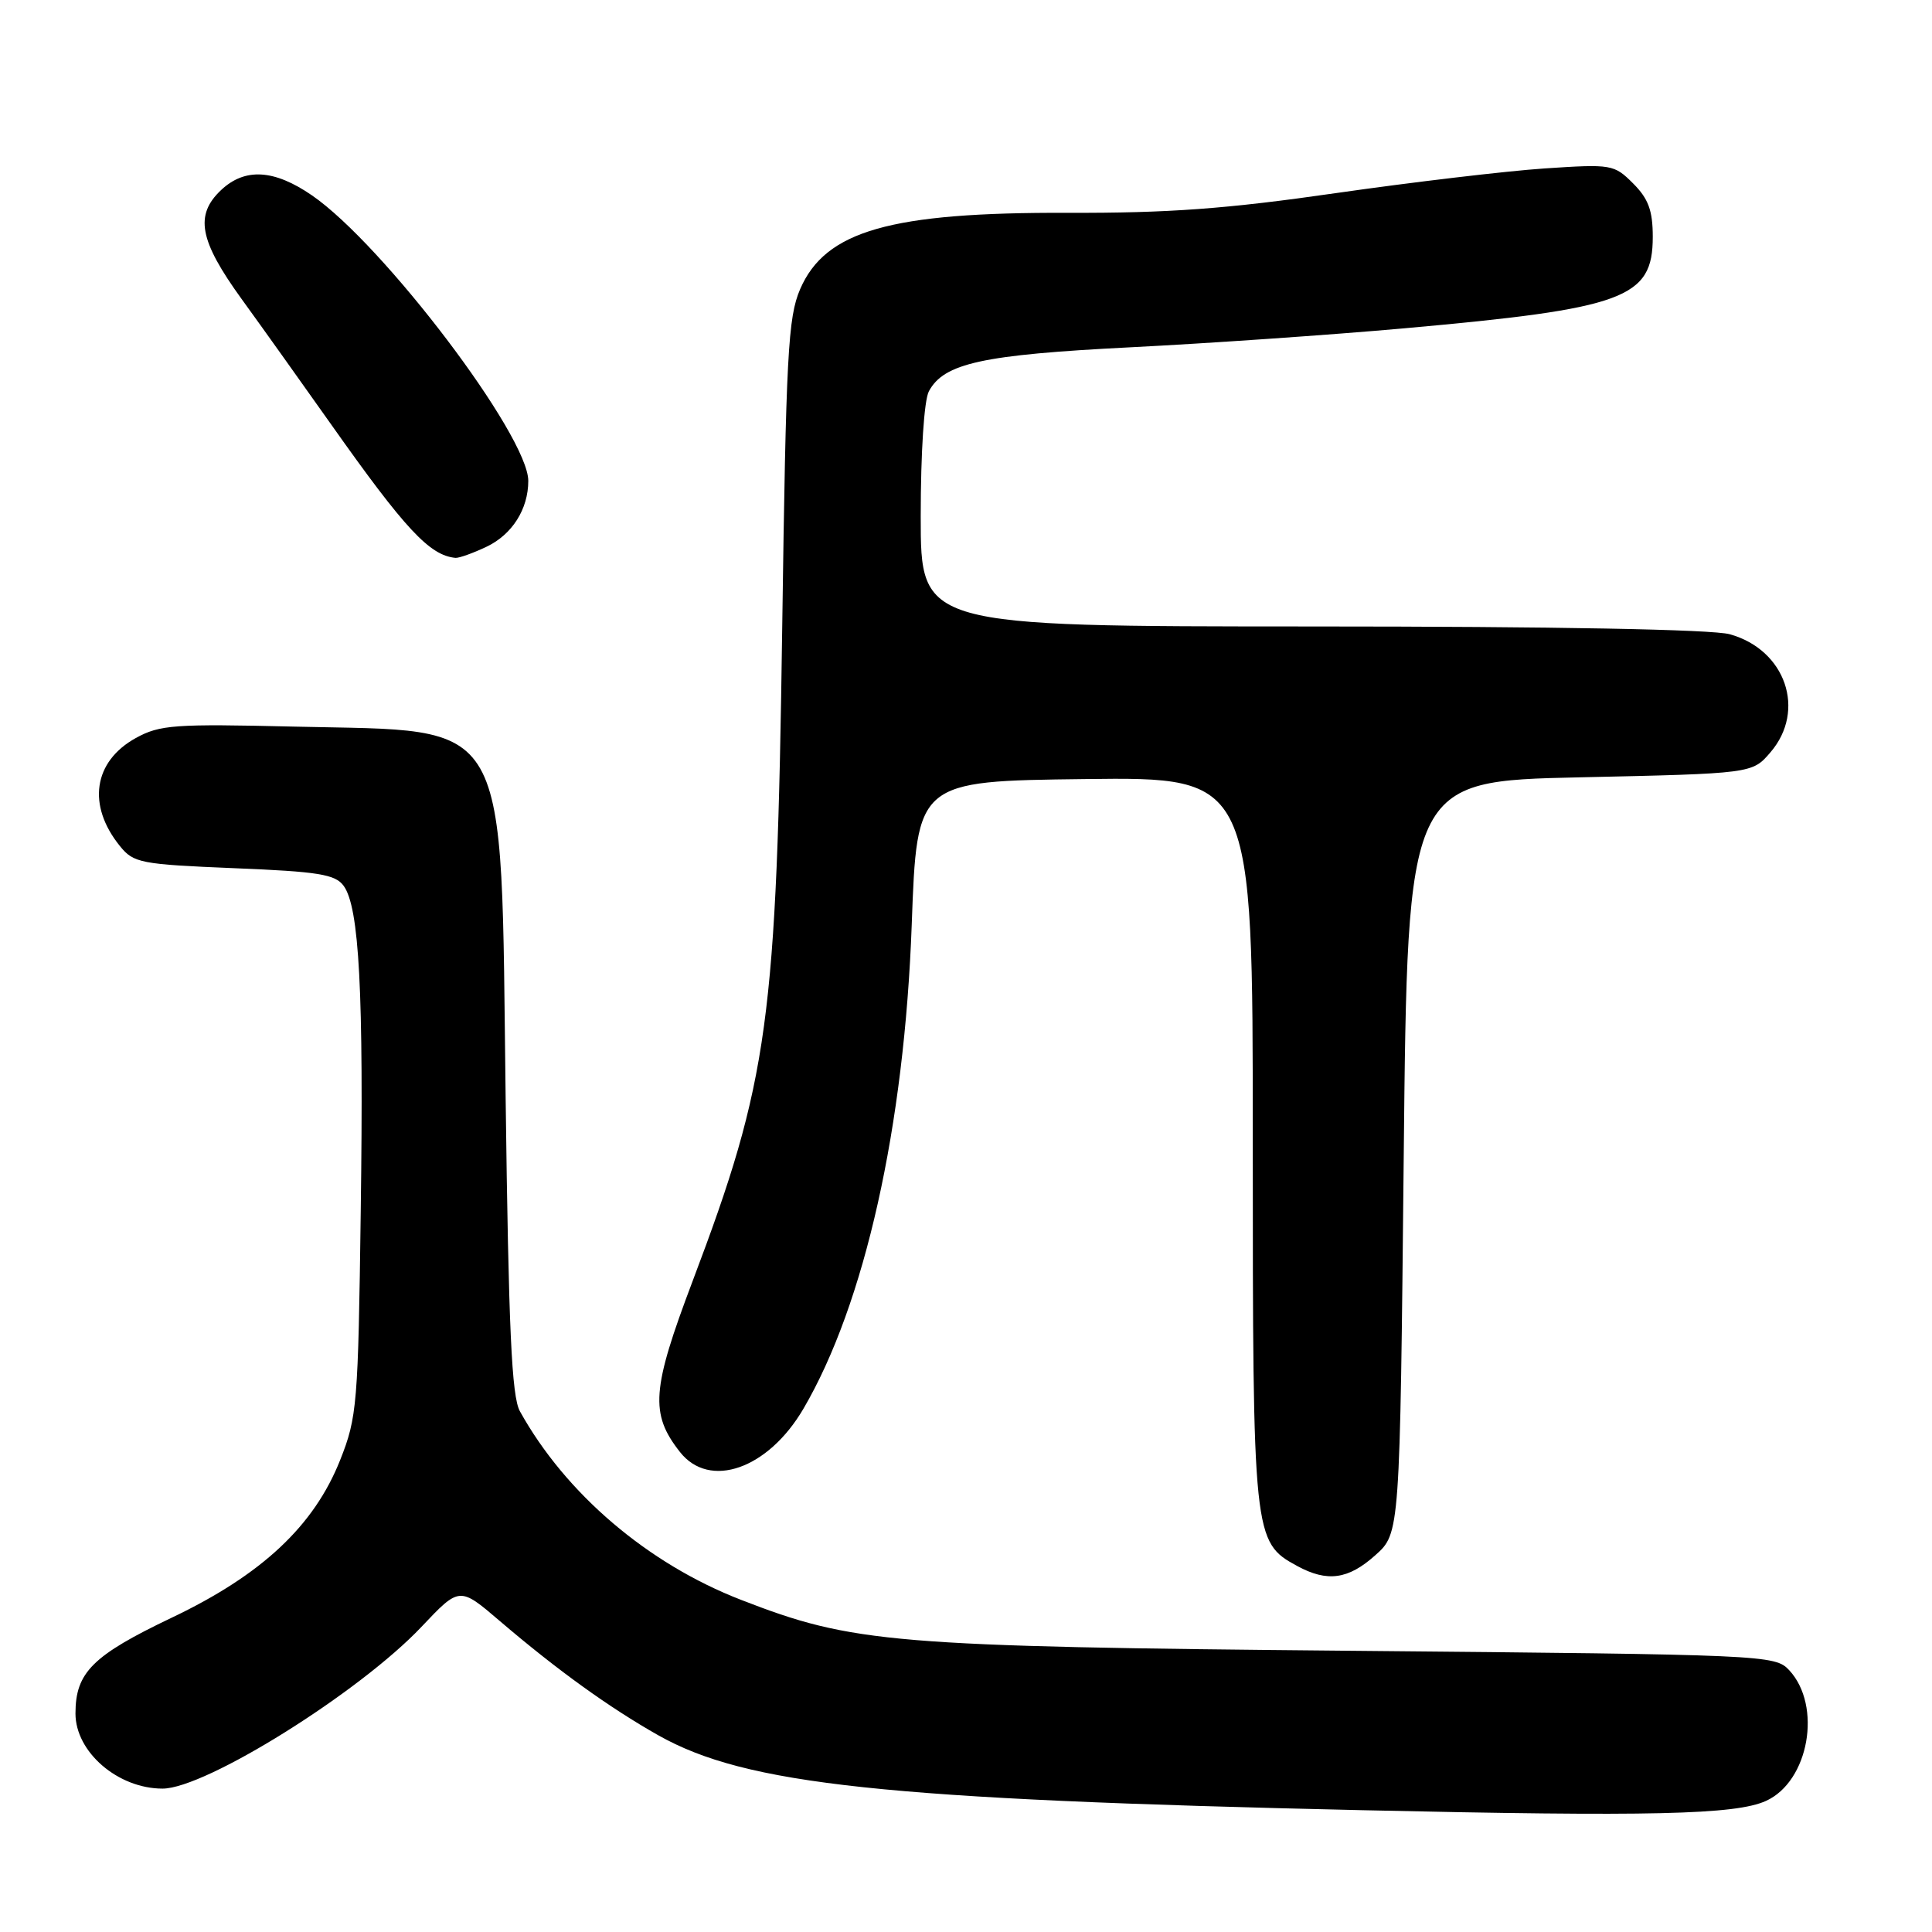 <?xml version="1.0" encoding="UTF-8" standalone="no"?>
<!DOCTYPE svg PUBLIC "-//W3C//DTD SVG 1.1//EN" "http://www.w3.org/Graphics/SVG/1.1/DTD/svg11.dtd" >
<svg xmlns="http://www.w3.org/2000/svg" xmlns:xlink="http://www.w3.org/1999/xlink" version="1.1" viewBox="0 0 256 256">
 <g >
 <path fill="currentColor"
d=" M 234.00 238.63 C 239.70 236.05 241.47 226.03 237.07 221.30 C 235.20 219.30 233.97 219.24 179.33 218.74 C 118.06 218.18 113.04 217.76 98.17 211.98 C 85.82 207.19 74.93 197.90 68.89 187.00 C 67.80 185.04 67.39 176.15 67.00 145.50 C 66.34 94.02 68.02 96.97 39.00 96.28 C 23.11 95.90 21.18 96.04 18.00 97.79 C 12.37 100.90 11.51 106.71 15.90 112.12 C 17.70 114.35 18.65 114.53 31.02 115.04 C 42.18 115.49 44.42 115.85 45.53 117.37 C 47.61 120.21 48.20 131.42 47.80 160.50 C 47.46 186.12 47.32 187.80 45.07 193.47 C 41.60 202.20 34.69 208.67 22.76 214.35 C 12.26 219.36 10.00 221.61 10.00 227.05 C 10.00 232.15 15.62 237.00 21.54 237.00 C 27.23 237.00 47.64 224.25 55.86 215.55 C 60.89 210.23 60.89 210.23 66.20 214.77 C 73.84 221.30 80.73 226.26 87.22 229.93 C 98.85 236.49 117.13 238.44 180.50 239.86 C 218.72 240.72 229.97 240.46 234.00 238.63 Z  M 182.23 206.08 C 185.50 203.17 185.50 203.17 186.00 153.33 C 186.50 103.50 186.50 103.50 209.34 103.00 C 232.18 102.50 232.18 102.50 234.59 99.69 C 239.37 94.13 236.60 86.09 229.20 84.04 C 226.89 83.40 206.13 83.01 173.75 83.01 C 122.00 83.00 122.00 83.00 122.00 68.43 C 122.00 59.91 122.45 53.03 123.08 51.85 C 125.07 48.13 130.16 47.01 149.75 46.02 C 160.06 45.50 176.38 44.37 186.00 43.51 C 215.29 40.89 219.00 39.53 219.00 31.38 C 219.00 27.90 218.42 26.33 216.40 24.31 C 213.87 21.78 213.55 21.73 204.65 22.32 C 199.62 22.66 187.18 24.13 177.00 25.59 C 162.50 27.68 154.82 28.24 141.50 28.20 C 117.96 28.12 109.37 30.57 106.02 38.32 C 104.42 42.04 104.15 46.97 103.65 83.00 C 102.92 135.36 101.86 143.09 91.78 169.74 C 86.34 184.11 86.10 187.32 90.10 192.40 C 94.02 197.38 101.77 194.66 106.45 186.68 C 114.58 172.80 119.84 149.30 120.81 122.50 C 121.50 103.50 121.50 103.50 143.75 103.23 C 166.00 102.96 166.00 102.96 166.00 151.08 C 166.00 203.74 166.06 204.33 171.88 207.50 C 175.87 209.67 178.65 209.29 182.23 206.08 Z  M 64.46 72.45 C 67.86 70.84 70.00 67.46 70.00 63.72 C 70.00 57.73 50.82 32.42 41.34 25.89 C 36.33 22.44 32.47 22.21 29.31 25.17 C 25.77 28.50 26.40 31.86 32.00 39.60 C 34.75 43.39 40.08 50.87 43.85 56.20 C 53.70 70.14 56.93 73.60 60.35 73.92 C 60.82 73.96 62.67 73.30 64.46 72.45 Z "/>
</g>
</svg>